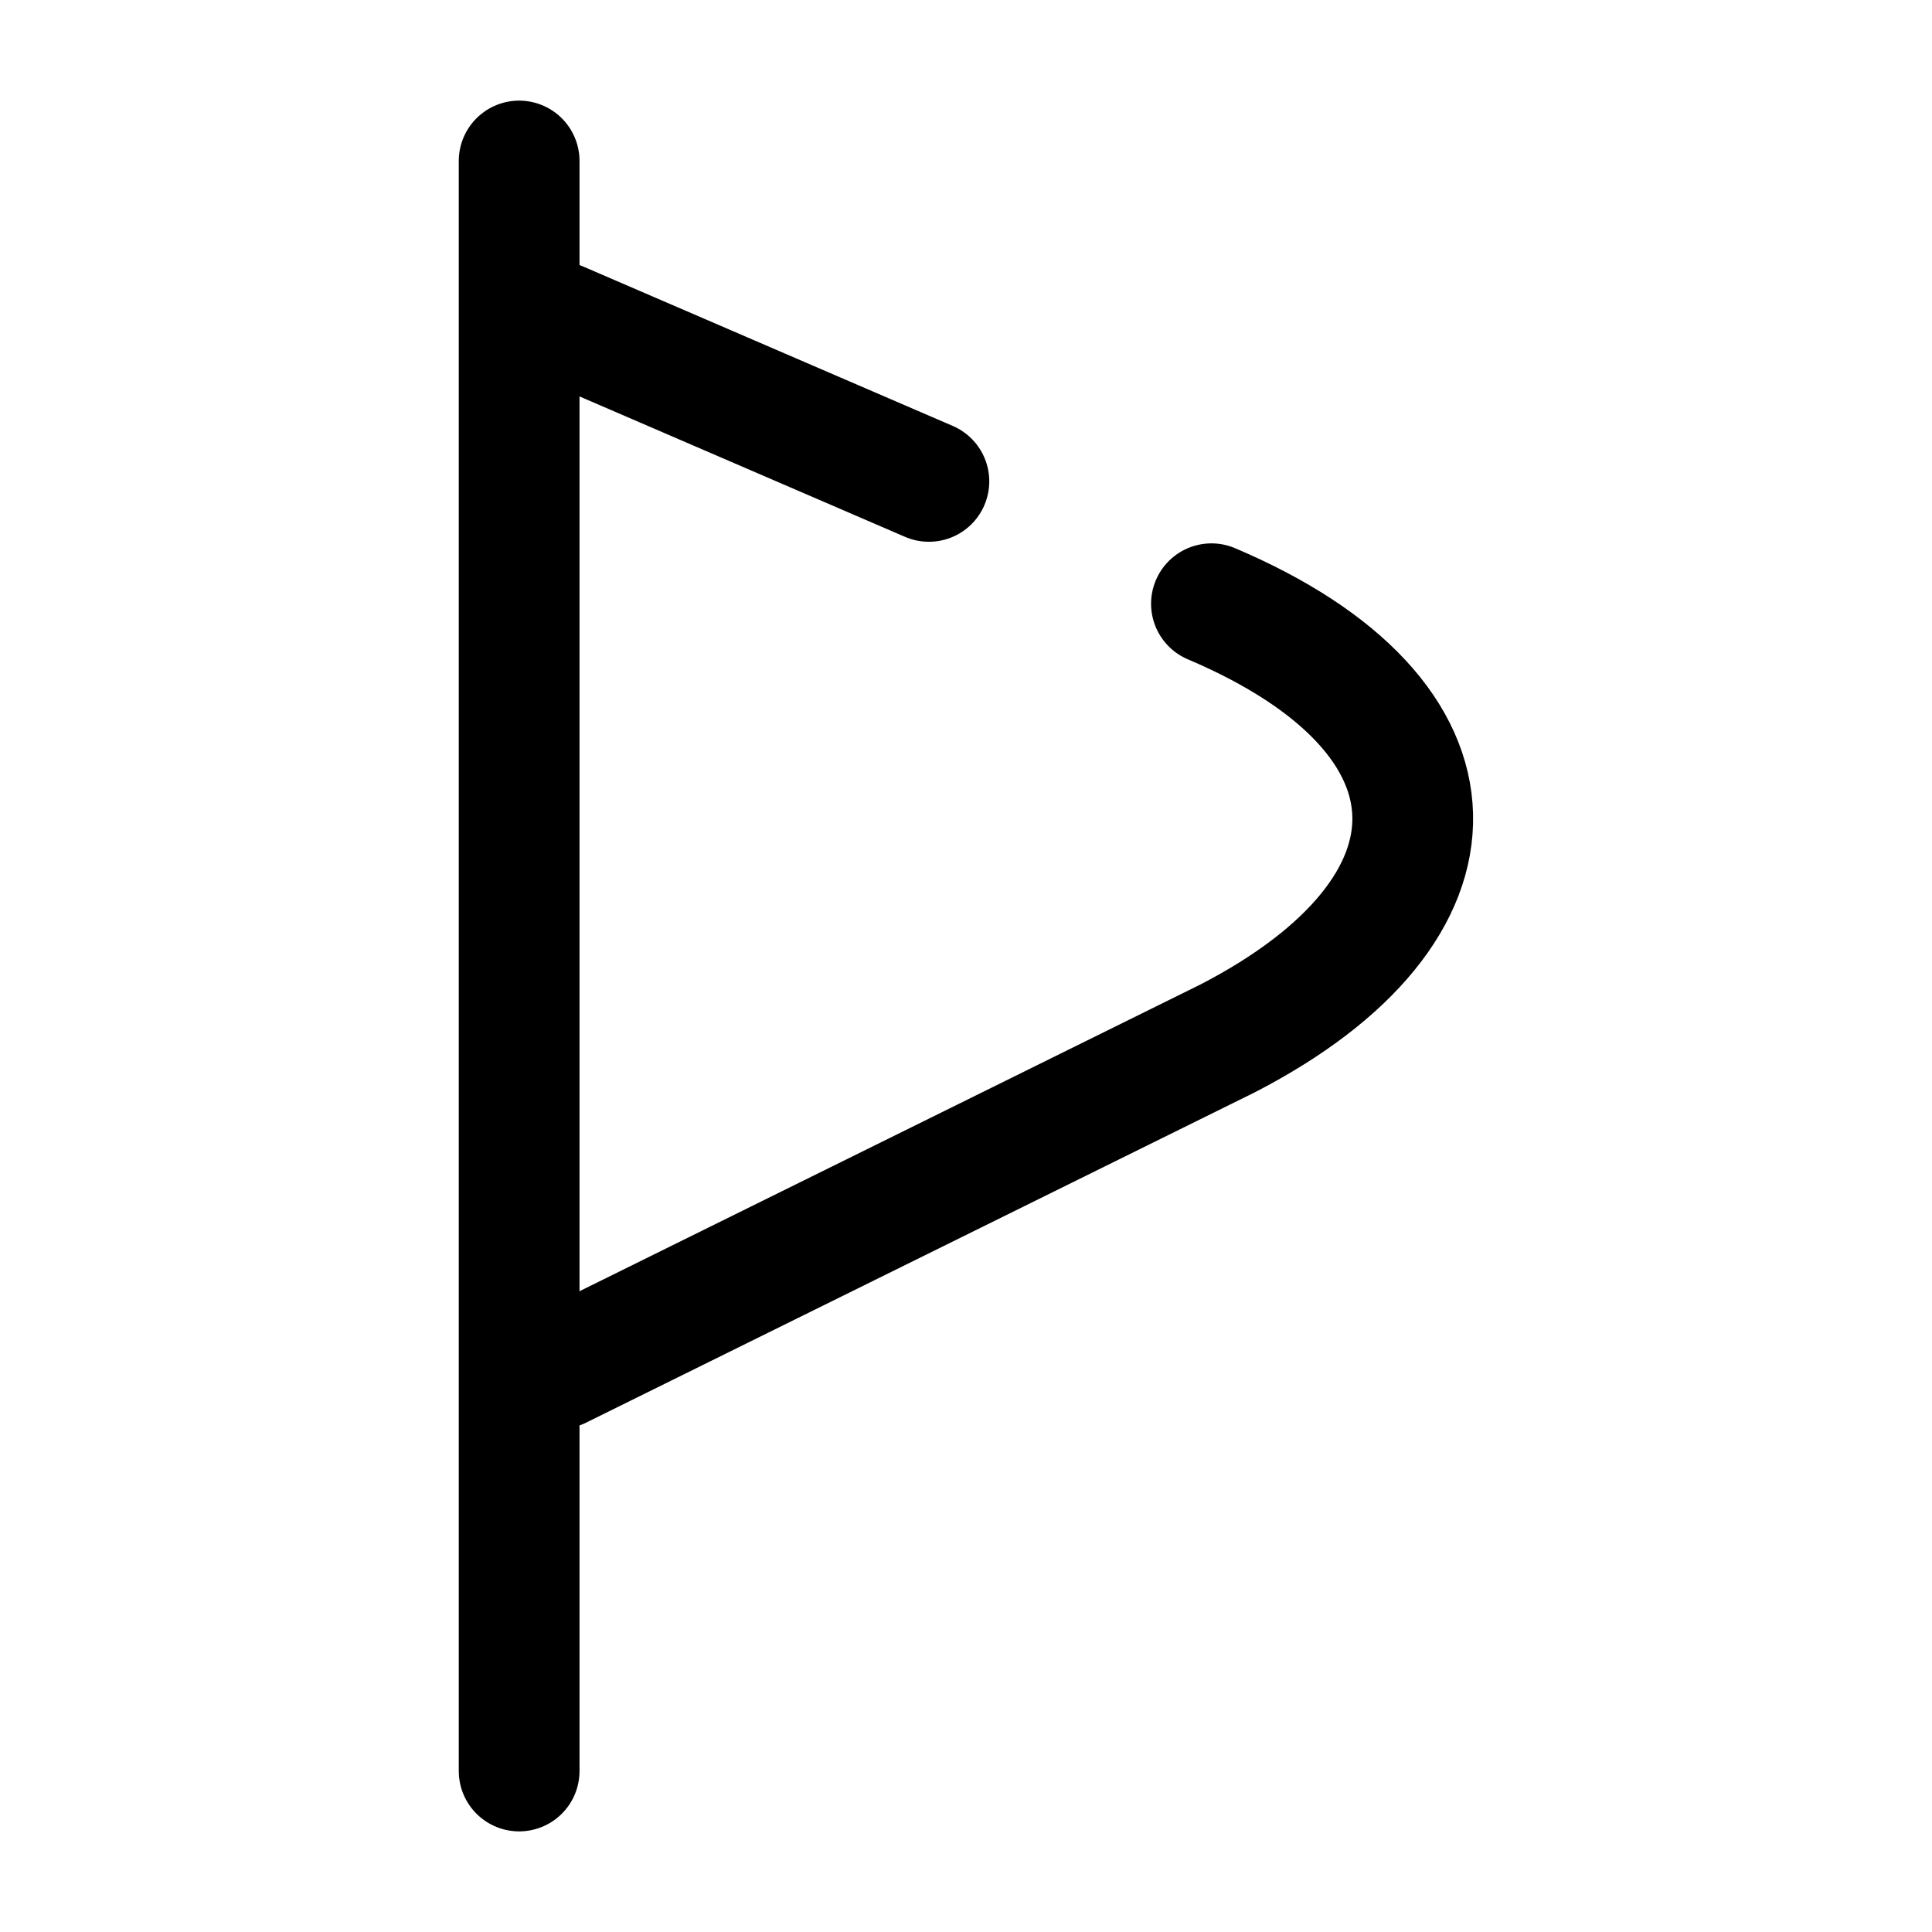 <svg viewBox="0 0 24 24" fill="none" xmlns="http://www.w3.org/2000/svg">
<path d="M6.449 2V22" stroke="currentColor" stroke-width="1.5" stroke-miterlimit="10" stroke-linecap="round" stroke-linejoin="round"/>
<path d="M15.049 7.5C18.349 8.9 18.349 11.3 15.249 12.9L6.949 17" stroke="currentColor" stroke-width="1.5" stroke-miterlimit="10" stroke-linecap="round" stroke-linejoin="round"/>
<path d="M6.949 4L11.539 5.98" stroke="currentColor" stroke-width="1.5" stroke-miterlimit="10" stroke-linecap="round" stroke-linejoin="round"/>
</svg>
